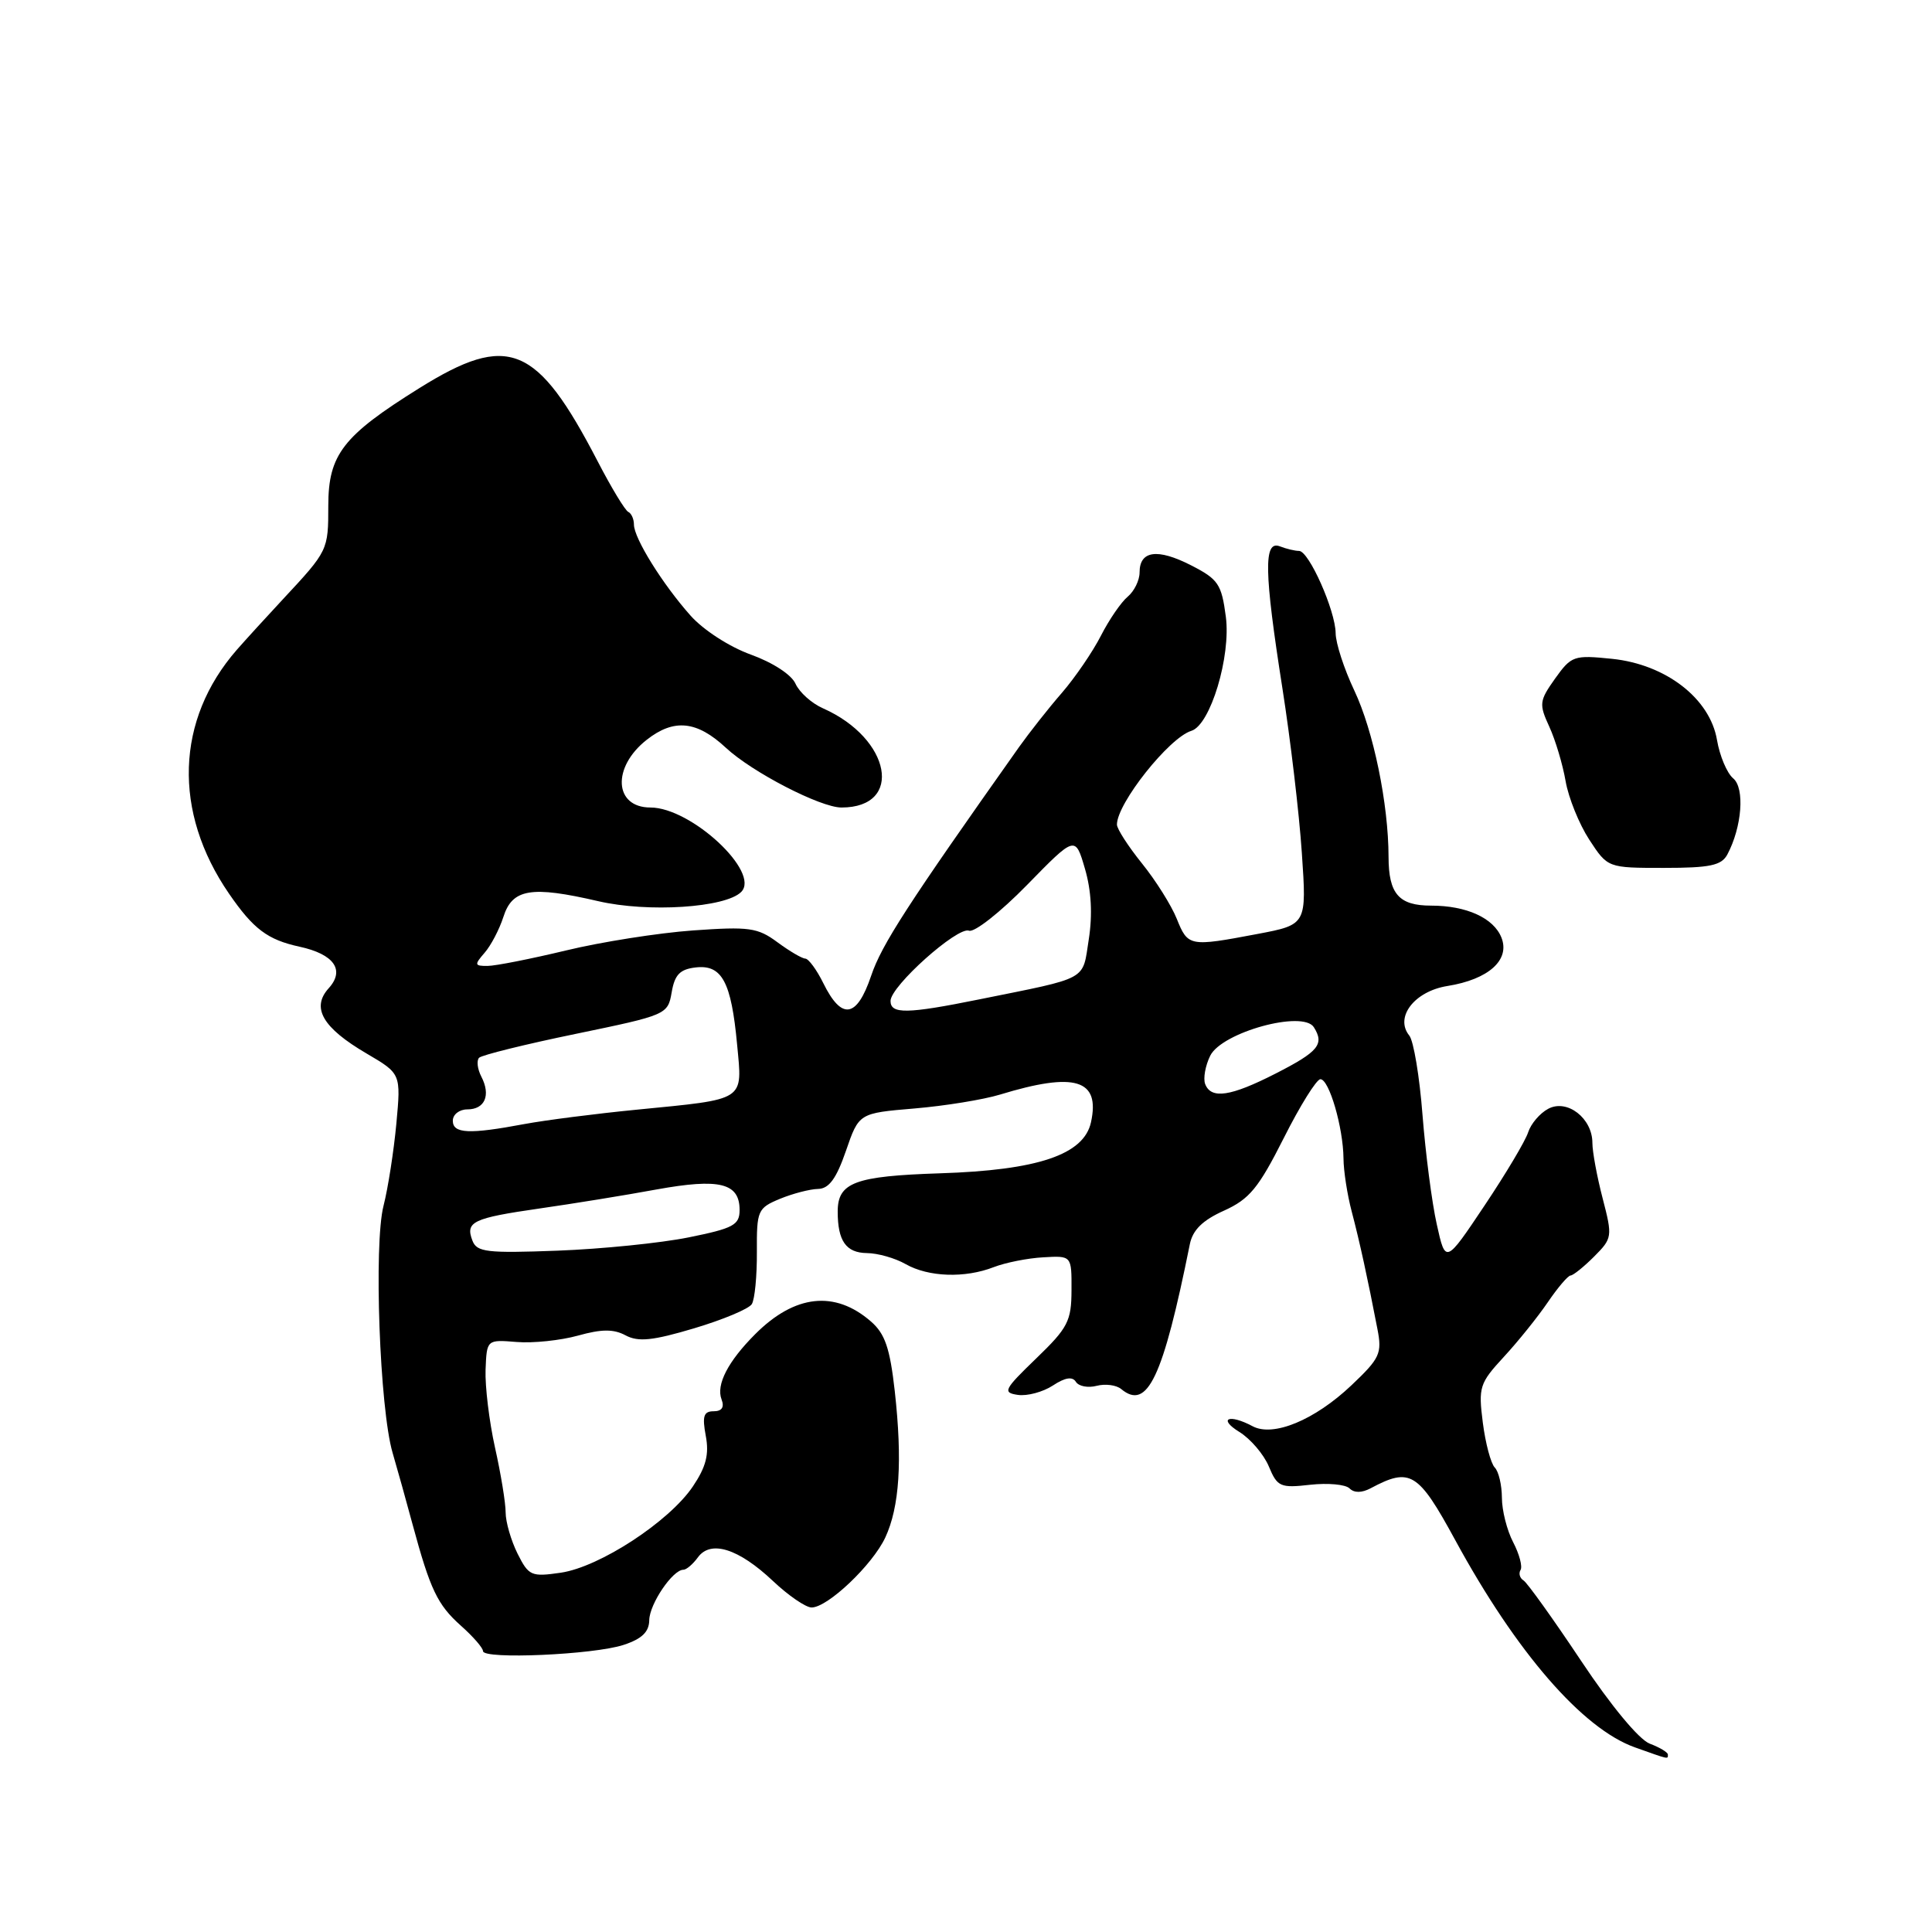 <?xml version="1.0" encoding="UTF-8" standalone="no"?>
<!DOCTYPE svg PUBLIC "-//W3C//DTD SVG 1.1//EN" "http://www.w3.org/Graphics/SVG/1.1/DTD/svg11.dtd" >
<svg xmlns="http://www.w3.org/2000/svg" xmlns:xlink="http://www.w3.org/1999/xlink" version="1.1" viewBox="0 0 256 256">
 <g >
 <path fill="currentColor"
d=" M 221.00 232.48 C 221.00 232.19 219.92 231.54 218.59 231.04 C 217.17 230.49 213.46 226.02 209.49 220.05 C 205.80 214.51 202.37 209.73 201.88 209.42 C 201.38 209.11 201.20 208.49 201.48 208.03 C 201.76 207.58 201.32 205.92 200.50 204.35 C 199.68 202.78 199.01 200.13 199.01 198.45 C 199.00 196.77 198.58 194.97 198.06 194.45 C 197.55 193.93 196.83 191.25 196.48 188.50 C 195.88 183.80 196.05 183.28 199.25 179.81 C 201.13 177.78 203.75 174.52 205.08 172.57 C 206.41 170.61 207.78 169.01 208.11 169.01 C 208.45 169.00 209.85 167.88 211.22 166.51 C 213.64 164.08 213.68 163.88 212.36 158.79 C 211.61 155.92 211.00 152.61 211.00 151.44 C 211.00 148.17 207.65 145.58 205.15 146.92 C 204.04 147.51 202.85 148.91 202.49 150.03 C 202.14 151.15 199.53 155.53 196.69 159.77 C 191.54 167.47 191.54 167.47 190.38 162.23 C 189.73 159.34 188.89 152.82 188.49 147.74 C 188.10 142.66 187.31 137.92 186.74 137.22 C 184.77 134.79 187.42 131.35 191.79 130.65 C 197.24 129.78 200.12 127.20 198.95 124.24 C 197.92 121.64 194.32 120.00 189.63 120.00 C 185.36 120.00 184.00 118.45 183.99 113.55 C 183.98 106.52 181.99 96.86 179.45 91.49 C 178.10 88.64 176.99 85.23 176.98 83.90 C 176.95 80.91 173.44 73.00 172.13 73.00 C 171.60 73.00 170.45 72.73 169.58 72.39 C 167.42 71.56 167.50 75.75 169.93 91.23 C 170.99 97.98 172.15 107.78 172.50 113.01 C 173.15 122.52 173.15 122.52 166.60 123.76 C 157.61 125.46 157.41 125.43 155.93 121.75 C 155.21 119.96 153.13 116.65 151.31 114.40 C 149.49 112.14 148.00 109.83 148.00 109.26 C 148.00 106.45 154.92 97.74 157.86 96.84 C 160.38 96.07 163.12 86.98 162.43 81.72 C 161.86 77.39 161.43 76.75 157.81 74.90 C 153.36 72.63 151.00 72.96 151.00 75.85 C 151.00 76.90 150.29 78.34 149.43 79.06 C 148.56 79.78 146.97 82.10 145.88 84.23 C 144.80 86.35 142.47 89.76 140.71 91.80 C 138.94 93.83 136.39 97.08 135.02 99.00 C 120.24 119.89 116.82 125.17 115.43 129.30 C 113.53 134.91 111.53 135.22 109.09 130.27 C 108.22 128.50 107.14 127.04 106.71 127.02 C 106.27 127.01 104.61 126.03 103.01 124.85 C 100.39 122.91 99.26 122.76 91.80 123.29 C 87.23 123.62 79.67 124.81 75.00 125.94 C 70.33 127.06 65.64 127.99 64.60 127.99 C 62.87 128.00 62.83 127.84 64.21 126.25 C 65.05 125.29 66.17 123.15 66.70 121.50 C 67.89 117.76 70.38 117.35 79.27 119.41 C 85.86 120.94 96.12 120.28 98.21 118.19 C 100.81 115.59 91.58 107.00 86.19 107.00 C 81.36 107.00 81.06 101.67 85.69 98.03 C 89.30 95.19 92.34 95.50 96.19 99.09 C 99.66 102.32 108.71 107.00 111.50 107.00 C 119.78 107.00 118.08 97.86 109.06 93.86 C 107.55 93.20 105.92 91.73 105.41 90.60 C 104.88 89.40 102.40 87.79 99.50 86.74 C 96.66 85.72 93.20 83.48 91.50 81.57 C 87.79 77.40 84.00 71.31 84.00 69.51 C 84.00 68.77 83.66 68.02 83.25 67.83 C 82.84 67.65 81.00 64.62 79.18 61.10 C 71.14 45.62 67.37 44.07 55.58 51.42 C 45.44 57.74 43.51 60.23 43.50 67.00 C 43.50 72.92 43.48 72.97 37.50 79.39 C 35.30 81.75 32.55 84.77 31.39 86.09 C 23.28 95.37 22.88 107.57 30.35 118.42 C 33.57 123.10 35.45 124.52 39.68 125.44 C 44.26 126.43 45.74 128.53 43.56 130.94 C 41.21 133.53 42.74 136.18 48.58 139.60 C 53.13 142.27 53.13 142.27 52.52 148.88 C 52.18 152.52 51.42 157.42 50.82 159.77 C 49.51 164.88 50.31 186.67 52.02 192.50 C 52.66 194.70 53.86 198.97 54.67 202.00 C 57.01 210.64 57.96 212.64 61.08 215.42 C 62.69 216.85 64.00 218.36 64.00 218.78 C 64.00 219.91 78.68 219.26 82.62 217.96 C 85.06 217.16 86.01 216.24 86.03 214.67 C 86.07 212.53 89.13 208.00 90.55 208.00 C 90.95 208.00 91.82 207.26 92.48 206.35 C 94.18 204.03 97.86 205.19 102.41 209.48 C 104.46 211.42 106.77 213.00 107.54 213.00 C 109.67 213.00 115.59 207.38 117.30 203.74 C 119.19 199.69 119.59 193.58 118.56 184.32 C 117.92 178.63 117.27 176.72 115.40 175.10 C 110.63 170.95 105.32 171.53 100.08 176.77 C 96.47 180.38 94.86 183.48 95.61 185.43 C 96.01 186.47 95.65 187.00 94.56 187.00 C 93.24 187.00 93.03 187.65 93.52 190.26 C 93.98 192.71 93.56 194.36 91.81 196.96 C 88.67 201.62 79.47 207.63 74.32 208.39 C 70.39 208.96 70.06 208.82 68.57 205.85 C 67.71 204.11 67.00 201.66 67.00 200.41 C 67.00 199.15 66.37 195.28 65.59 191.81 C 64.82 188.34 64.26 183.70 64.34 181.50 C 64.50 177.50 64.50 177.50 68.46 177.82 C 70.64 178.00 74.30 177.61 76.60 176.97 C 79.72 176.10 81.30 176.09 82.89 176.94 C 84.57 177.84 86.47 177.65 91.97 176.01 C 95.79 174.87 99.24 173.43 99.62 172.80 C 100.01 172.18 100.31 169.07 100.29 165.90 C 100.26 160.39 100.39 160.08 103.35 158.85 C 105.05 158.15 107.33 157.56 108.40 157.54 C 109.84 157.51 110.82 156.18 112.09 152.50 C 113.81 147.50 113.81 147.50 121.16 146.88 C 125.20 146.54 130.30 145.71 132.50 145.04 C 142.45 142.00 145.81 143.02 144.56 148.71 C 143.62 153.00 137.52 155.06 124.54 155.47 C 113.27 155.84 111.00 156.68 111.00 160.54 C 111.00 164.43 112.10 166.00 114.86 166.04 C 116.31 166.05 118.62 166.71 120.00 167.50 C 123.02 169.22 127.86 169.39 131.68 167.90 C 133.23 167.30 136.19 166.71 138.25 166.60 C 142.00 166.38 142.00 166.38 141.98 170.94 C 141.97 175.05 141.51 175.94 137.30 180.00 C 133.02 184.13 132.82 184.53 134.87 184.83 C 136.11 185.01 138.19 184.45 139.51 183.59 C 141.13 182.52 142.11 182.37 142.56 183.10 C 142.93 183.69 144.16 183.93 145.31 183.63 C 146.46 183.33 147.92 183.52 148.57 184.06 C 152.03 186.93 154.09 182.59 157.66 164.86 C 158.04 162.98 159.35 161.69 162.18 160.42 C 165.56 158.89 166.76 157.43 170.10 150.81 C 172.26 146.51 174.45 143.00 174.96 143.00 C 176.12 143.00 177.98 149.40 178.02 153.50 C 178.03 155.15 178.52 158.30 179.10 160.50 C 180.16 164.52 181.23 169.43 182.51 176.07 C 183.15 179.34 182.86 179.97 179.06 183.57 C 174.20 188.17 168.70 190.45 165.97 188.98 C 162.84 187.31 161.34 187.96 164.22 189.74 C 165.71 190.66 167.47 192.73 168.13 194.32 C 169.25 197.01 169.65 197.19 173.60 196.74 C 175.94 196.48 178.29 196.69 178.82 197.22 C 179.44 197.84 180.45 197.83 181.64 197.19 C 186.87 194.41 187.91 195.04 192.83 204.08 C 200.92 218.95 209.68 229.05 216.62 231.53 C 221.26 233.18 221.00 233.13 221.00 232.48 Z  M 228.88 113.23 C 230.82 109.59 231.22 104.43 229.65 103.13 C 228.83 102.44 227.87 100.16 227.51 98.05 C 226.58 92.55 220.74 88.04 213.62 87.30 C 208.54 86.78 208.22 86.89 206.06 89.91 C 203.96 92.87 203.91 93.29 205.29 96.29 C 206.10 98.05 207.07 101.30 207.45 103.50 C 207.83 105.70 209.24 109.19 210.58 111.25 C 213.03 115.00 213.03 115.00 220.48 115.00 C 226.58 115.00 228.10 114.68 228.88 113.23 Z  M 62.60 164.39 C 61.64 161.89 62.62 161.41 71.50 160.13 C 75.90 159.50 82.88 158.37 87.00 157.61 C 95.34 156.10 98.00 156.75 98.00 160.33 C 98.00 162.32 97.19 162.76 91.25 163.96 C 87.54 164.71 79.72 165.50 73.88 165.72 C 64.52 166.07 63.18 165.92 62.60 164.39 Z  M 60.00 148.50 C 60.00 147.68 60.86 147.00 61.92 147.00 C 64.25 147.00 65.06 145.13 63.78 142.66 C 63.26 141.65 63.13 140.53 63.48 140.16 C 63.84 139.80 69.61 138.37 76.31 136.99 C 88.34 134.50 88.49 134.44 89.00 131.49 C 89.40 129.15 90.09 128.43 92.19 128.19 C 95.66 127.79 96.90 130.10 97.67 138.40 C 98.38 145.98 98.96 145.60 84.36 147.04 C 78.94 147.57 72.25 148.43 69.50 148.94 C 62.17 150.32 60.00 150.22 60.00 148.50 Z  M 159.69 143.64 C 159.41 142.90 159.71 141.21 160.36 139.89 C 161.90 136.78 172.64 133.82 174.09 136.11 C 175.52 138.37 174.71 139.35 169.03 142.25 C 163.06 145.30 160.48 145.68 159.69 143.64 Z  M 118.00 132.63 C 118.00 130.67 126.88 122.74 128.40 123.32 C 129.10 123.59 132.56 120.87 136.08 117.27 C 142.48 110.72 142.48 110.72 143.76 115.11 C 144.61 118.01 144.78 121.18 144.27 124.46 C 143.40 130.02 144.42 129.46 129.72 132.43 C 120.18 134.36 118.00 134.39 118.00 132.63 Z "/>
</g>
</svg>